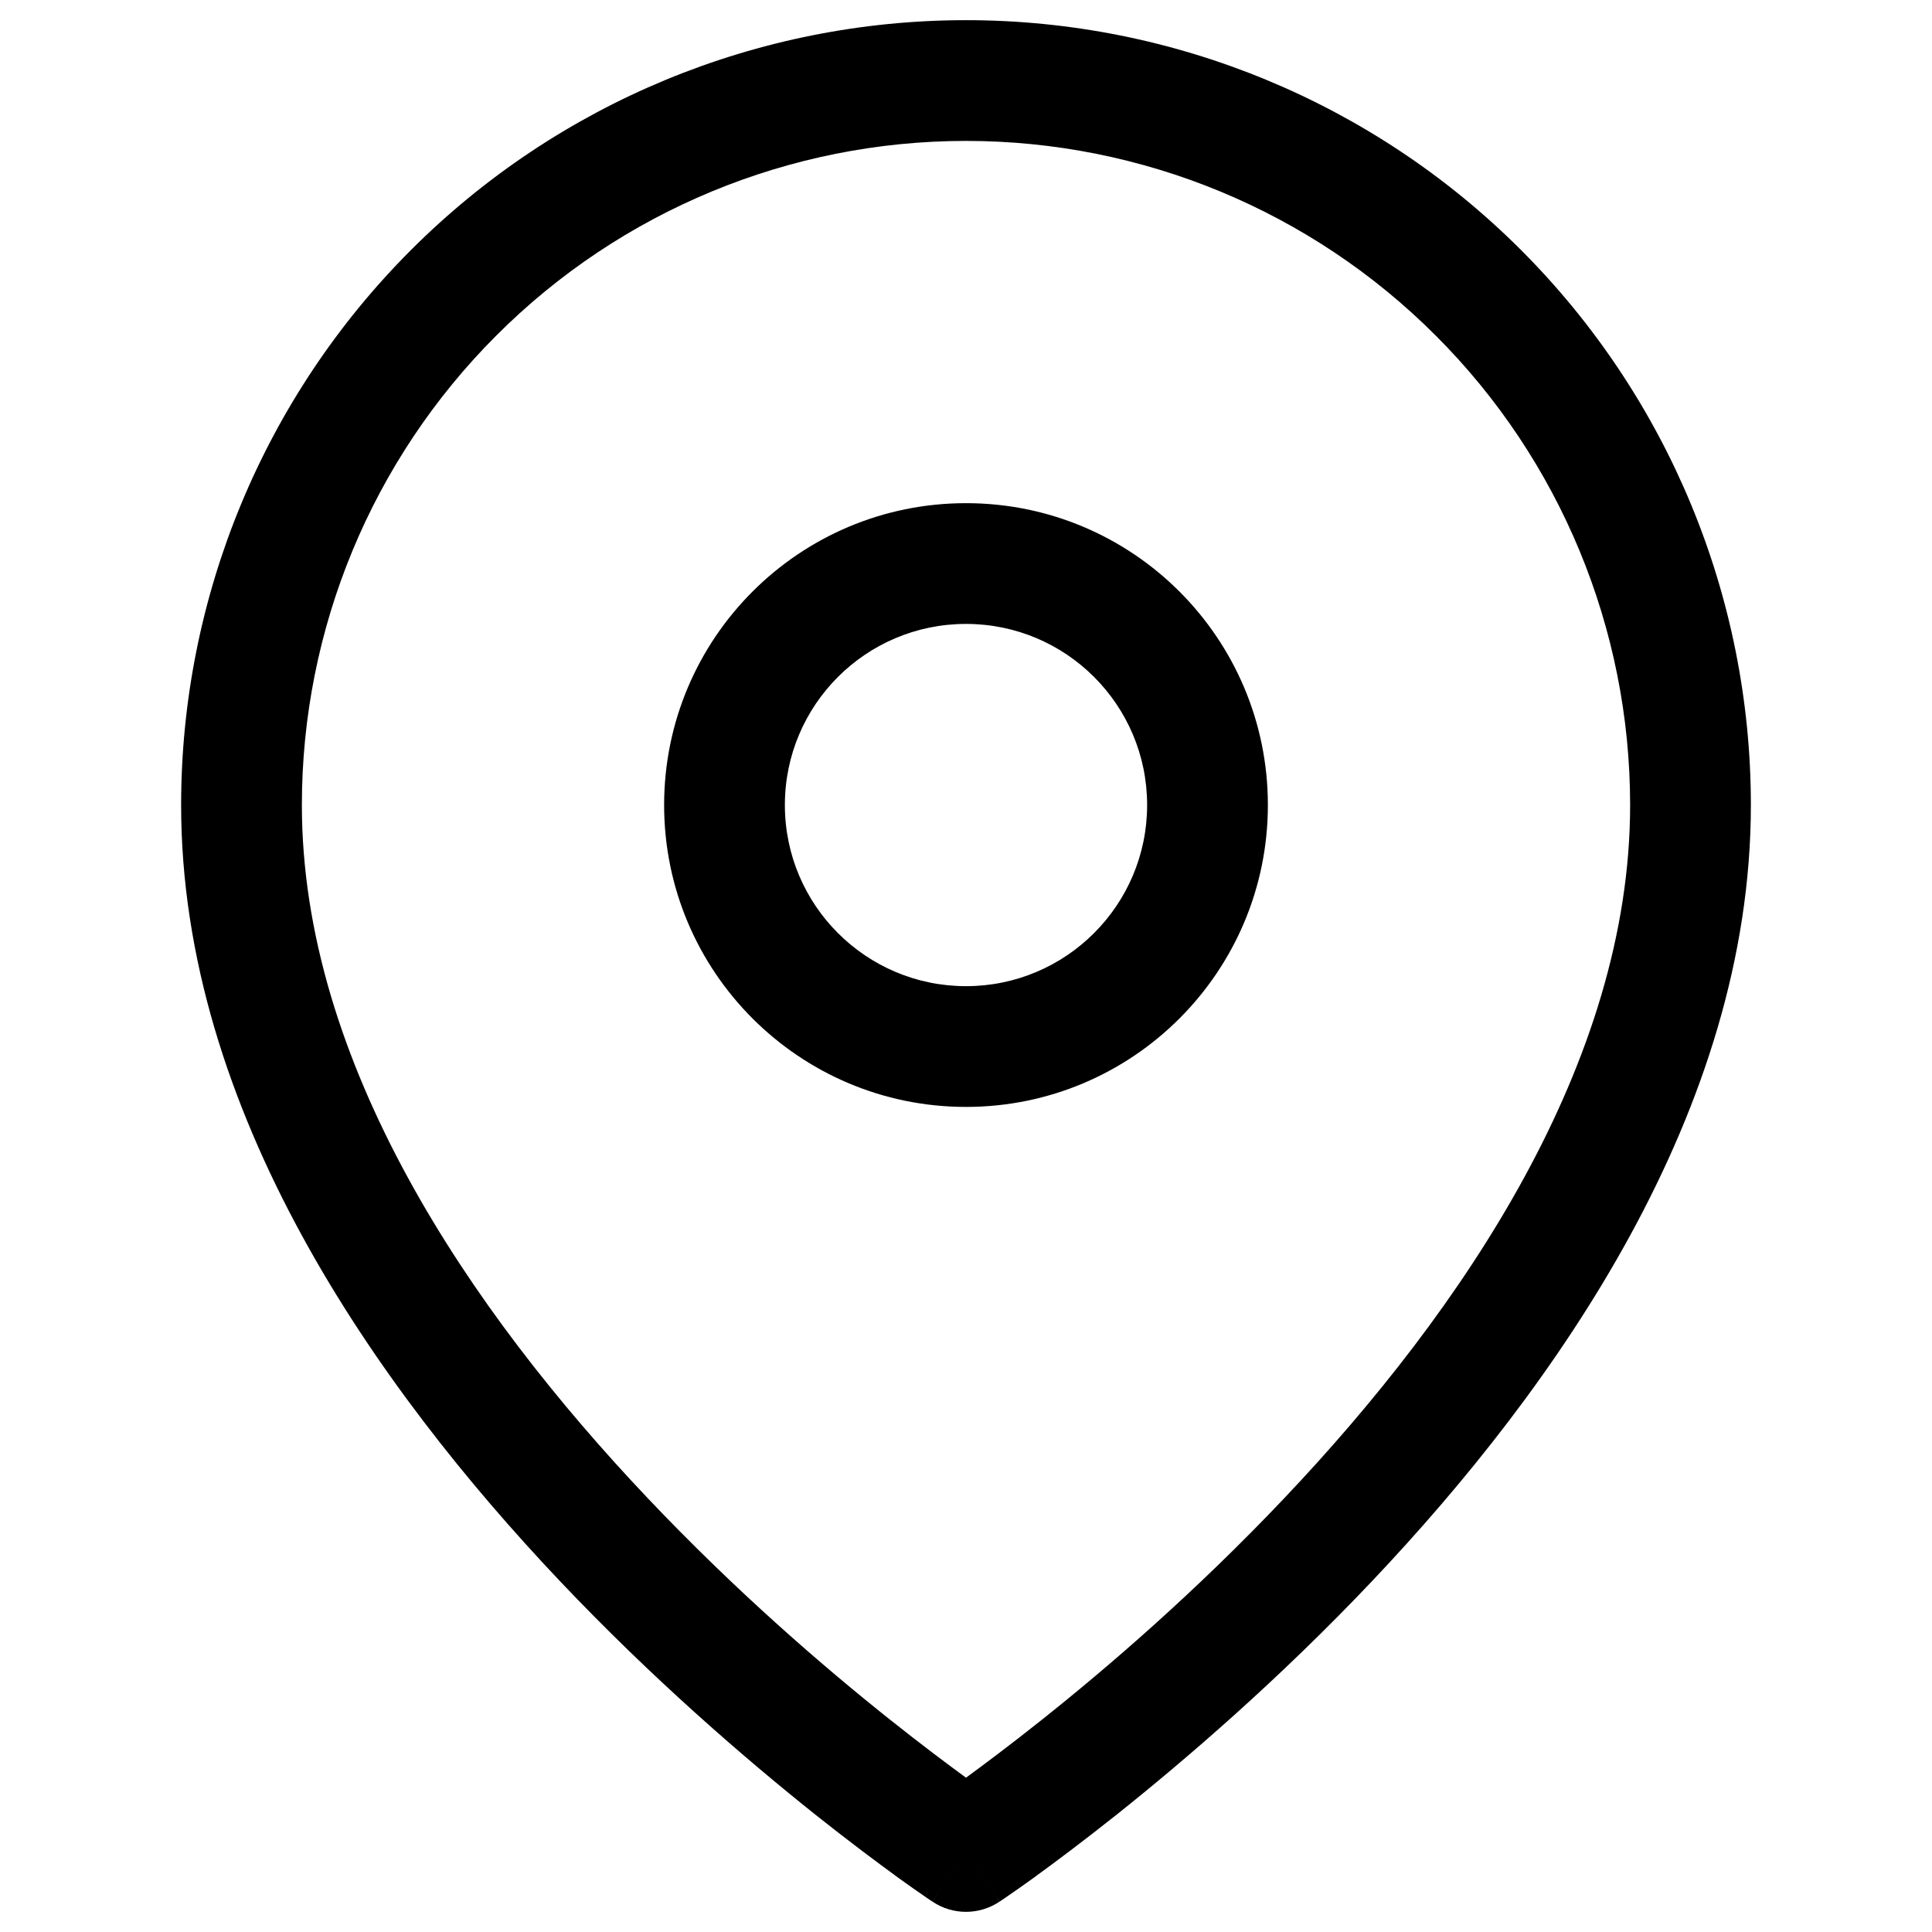 <svg width="16" height="16" viewBox="0 0 16 16" fill="none" xmlns="http://www.w3.org/2000/svg">
<path fill-rule="evenodd" clip-rule="evenodd" d="M4.111 2.778C5.142 1.746 6.541 1.167 8 1.167C9.459 1.167 10.858 1.746 11.889 2.778C12.921 3.809 13.5 5.208 13.5 6.667C13.5 8.799 12.117 10.844 10.637 12.406C9.907 13.177 9.176 13.807 8.626 14.244C8.371 14.447 8.156 14.608 8 14.722C7.844 14.608 7.629 14.447 7.374 14.244C6.824 13.807 6.093 13.177 5.363 12.406C3.883 10.844 2.5 8.799 2.5 6.667C2.5 5.208 3.079 3.809 4.111 2.778ZM7.722 15.749C7.723 15.749 7.723 15.749 8 15.333L7.723 15.749C7.891 15.861 8.109 15.861 8.277 15.749L8 15.333C8.277 15.749 8.277 15.749 8.278 15.749L8.278 15.749L8.279 15.748L8.283 15.745L8.298 15.735C8.311 15.727 8.329 15.714 8.352 15.698C8.399 15.666 8.466 15.619 8.551 15.558C8.72 15.435 8.961 15.256 9.249 15.027C9.824 14.568 10.593 13.907 11.363 13.094C12.883 11.489 14.5 9.201 14.5 6.667C14.5 4.943 13.815 3.289 12.596 2.07C11.377 0.851 9.724 0.167 8 0.167C6.276 0.167 4.623 0.851 3.404 2.07C2.185 3.289 1.5 4.943 1.5 6.667C1.5 9.201 3.117 11.489 4.637 13.094C5.407 13.907 6.176 14.568 6.751 15.027C7.039 15.256 7.28 15.435 7.449 15.558C7.534 15.619 7.601 15.666 7.648 15.698C7.671 15.714 7.689 15.727 7.702 15.735L7.717 15.745L7.721 15.748L7.722 15.749L7.722 15.749ZM6.5 6.667C6.5 5.838 7.172 5.167 8 5.167C8.828 5.167 9.5 5.838 9.5 6.667C9.5 7.495 8.828 8.167 8 8.167C7.172 8.167 6.5 7.495 6.5 6.667ZM8 4.167C6.619 4.167 5.5 5.286 5.5 6.667C5.5 8.047 6.619 9.167 8 9.167C9.381 9.167 10.5 8.047 10.5 6.667C10.5 5.286 9.381 4.167 8 4.167Z" fill="black"/>
</svg>

